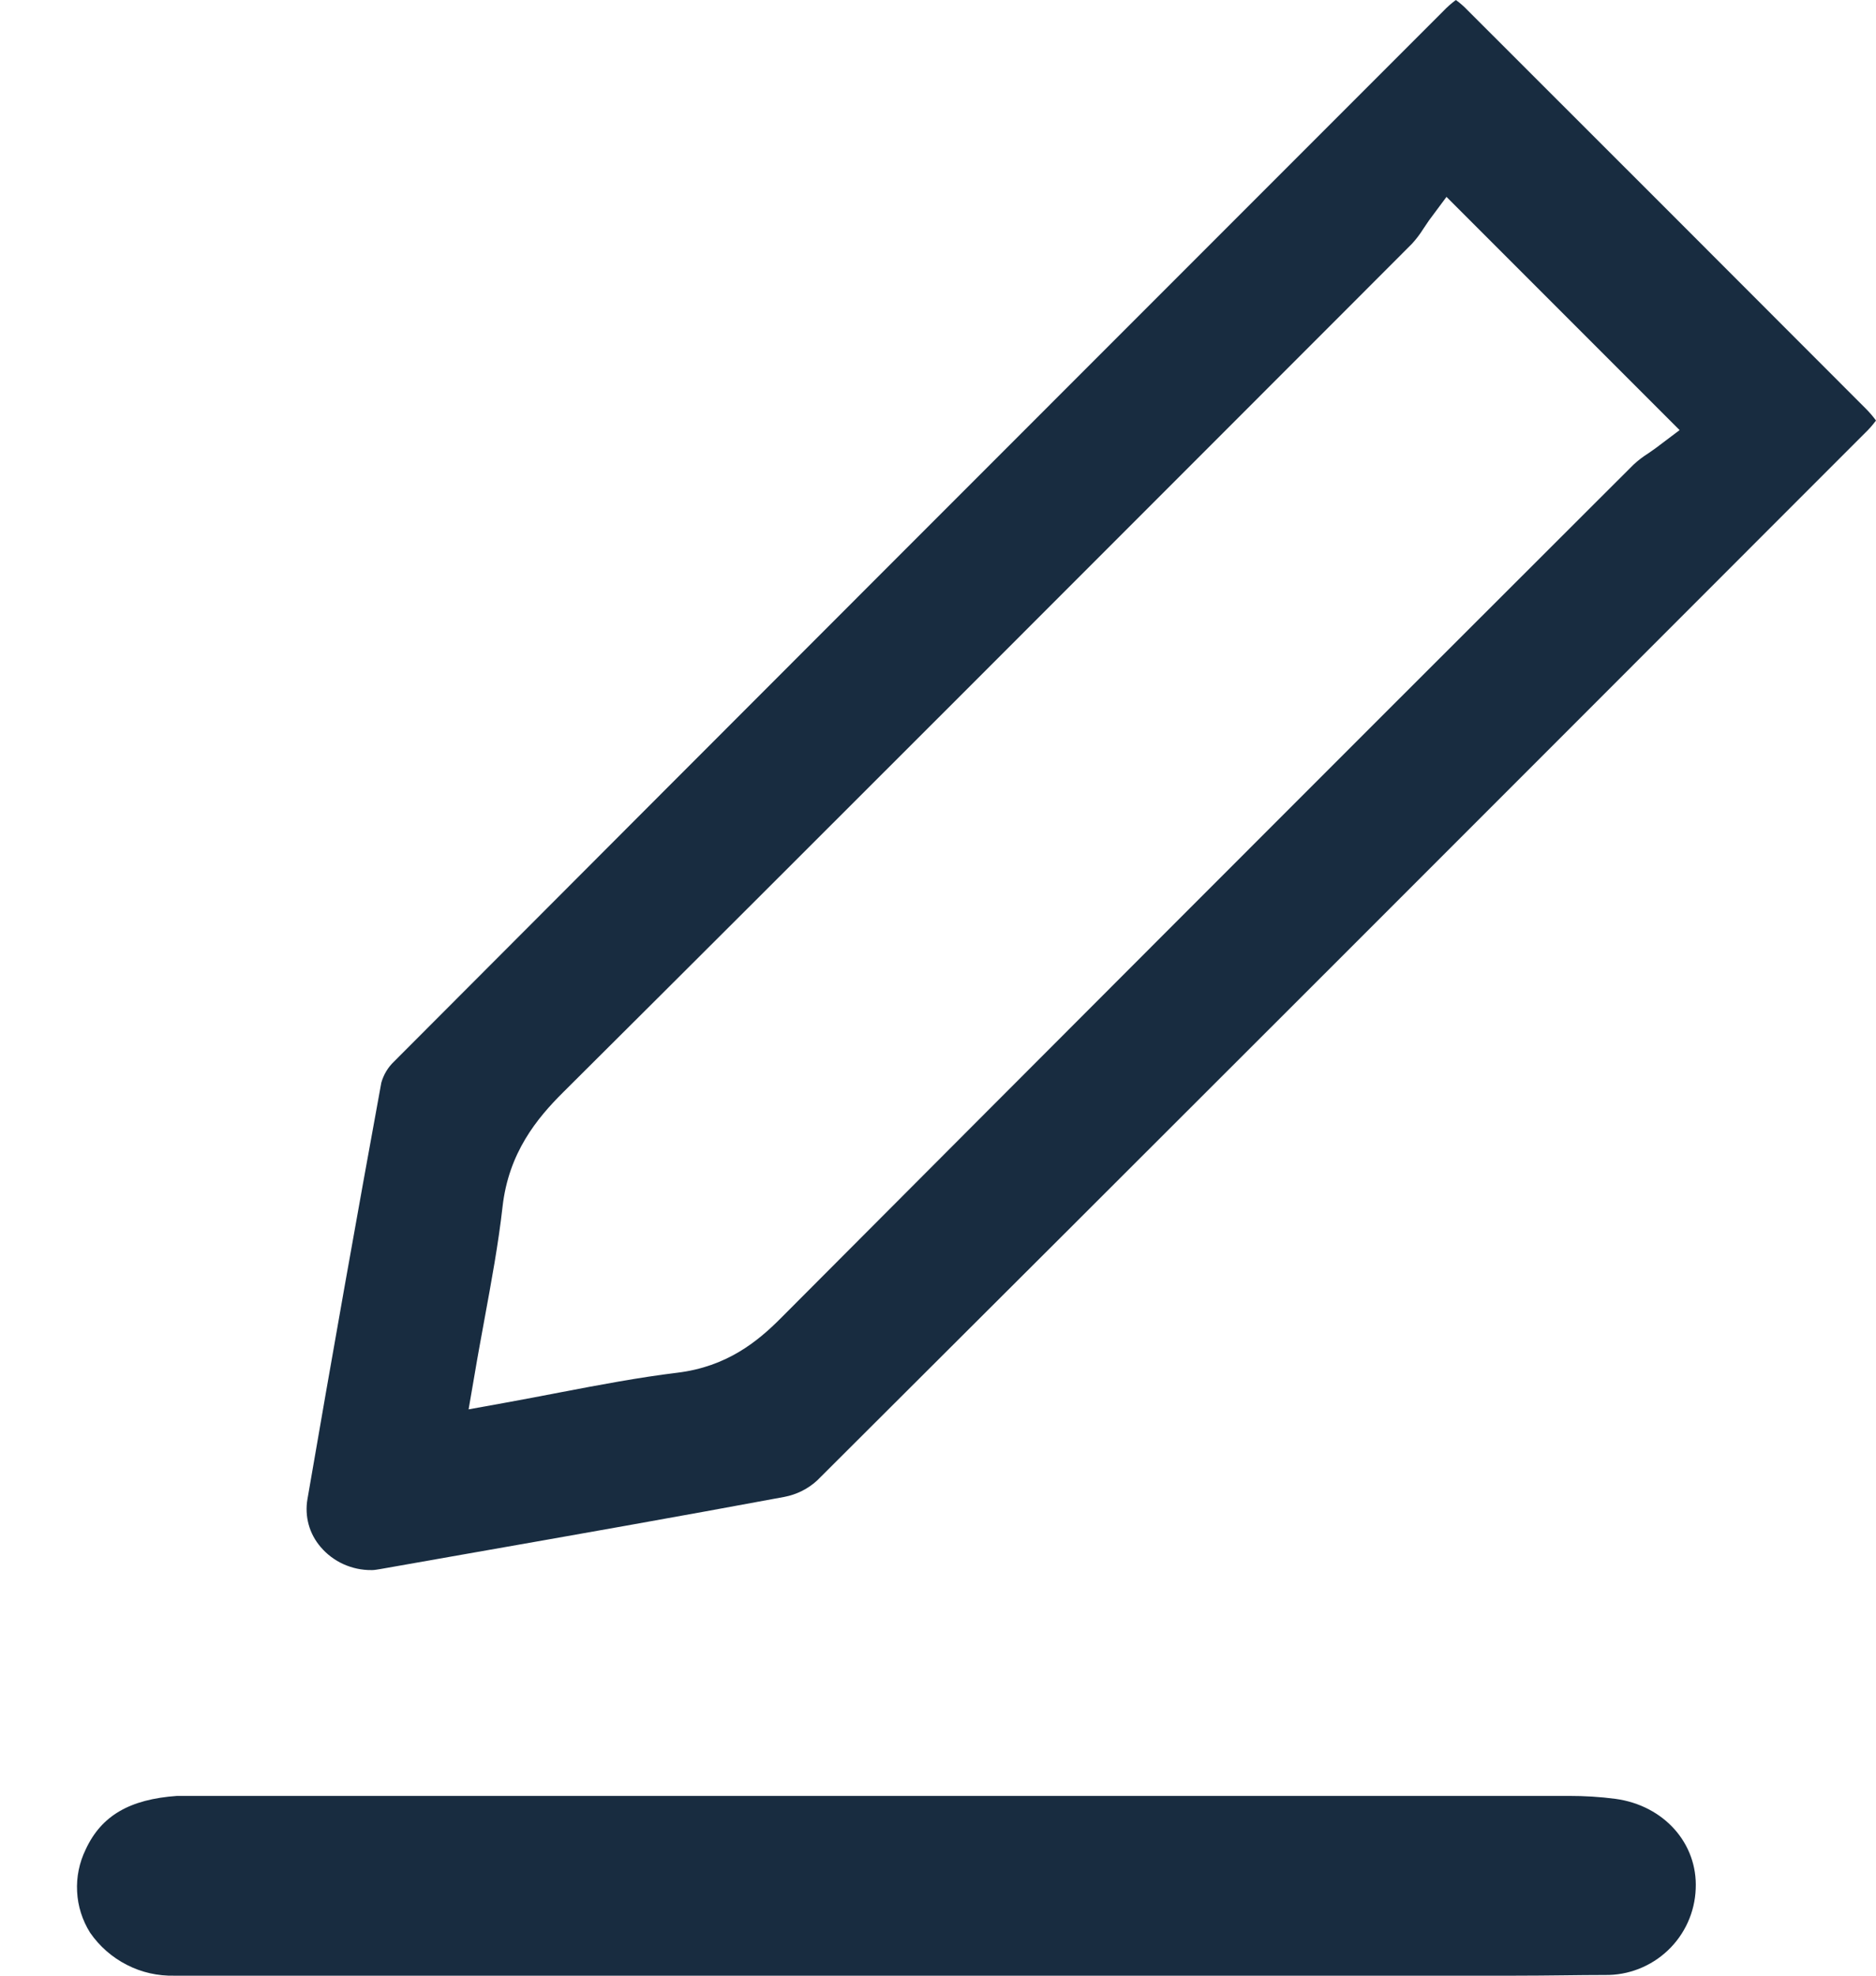 <svg width="19" height="20" viewBox="0 0 19 20" fill="none" xmlns="http://www.w3.org/2000/svg">
<path fill-rule="evenodd" clip-rule="evenodd" d="M18.898 4.138C17.554 2.792 16.21 1.448 14.864 0.104C14.828 0.066 14.788 0.031 14.745 0C14.699 0.034 14.656 0.072 14.616 0.114C10.834 3.896 7.423 7.306 3.99 10.747C3.929 10.805 3.885 10.879 3.862 10.96C3.616 12.303 3.364 13.721 3.114 15.175C3.099 15.261 3.103 15.349 3.126 15.433C3.149 15.517 3.191 15.595 3.248 15.661C3.311 15.735 3.39 15.794 3.478 15.834C3.567 15.874 3.663 15.895 3.76 15.894H3.771C3.792 15.894 3.825 15.888 3.856 15.883L4.73 15.729C5.785 15.544 6.875 15.352 7.945 15.153C8.069 15.129 8.184 15.072 8.277 14.986C11.596 11.679 14.964 8.31 18.221 5.051L18.888 4.384C18.929 4.345 18.966 4.303 19 4.257C18.969 4.215 18.935 4.175 18.898 4.138ZM16.772 4.534C16.748 4.552 16.722 4.569 16.694 4.589C16.64 4.623 16.59 4.661 16.544 4.704L16.162 5.085C13.453 7.789 10.655 10.589 7.91 13.342C7.672 13.582 7.36 13.835 6.861 13.896C6.468 13.944 6.077 14.018 5.664 14.097C5.481 14.132 5.296 14.168 5.106 14.202L4.746 14.267L4.808 13.907C4.839 13.721 4.873 13.541 4.905 13.364C4.978 12.966 5.047 12.595 5.09 12.214C5.152 11.67 5.436 11.323 5.705 11.056C8.34 8.435 11.006 5.762 13.591 3.178L14.301 2.467C14.343 2.421 14.382 2.37 14.415 2.317C14.435 2.288 14.454 2.259 14.473 2.231L14.65 1.993L17.011 4.354L16.772 4.534Z" fill="#182C40"/>
<path fill-rule="evenodd" clip-rule="evenodd" d="M17.174 19.121C17.165 19.358 17.064 19.581 16.892 19.744C16.72 19.907 16.491 19.997 16.254 19.993C15.982 19.993 15.691 20 15.335 20H4.876C3.84 20 2.804 20 1.767 20C1.599 20.004 1.433 19.967 1.284 19.89C1.135 19.814 1.007 19.702 0.912 19.564C0.834 19.439 0.788 19.296 0.781 19.149C0.773 19.002 0.803 18.855 0.868 18.722C1.026 18.381 1.312 18.214 1.794 18.18C1.857 18.18 1.919 18.18 1.981 18.18H15.887C16.046 18.18 16.204 18.189 16.362 18.21C16.852 18.277 17.195 18.661 17.174 19.121Z" fill="#182C40"/>
</svg>
